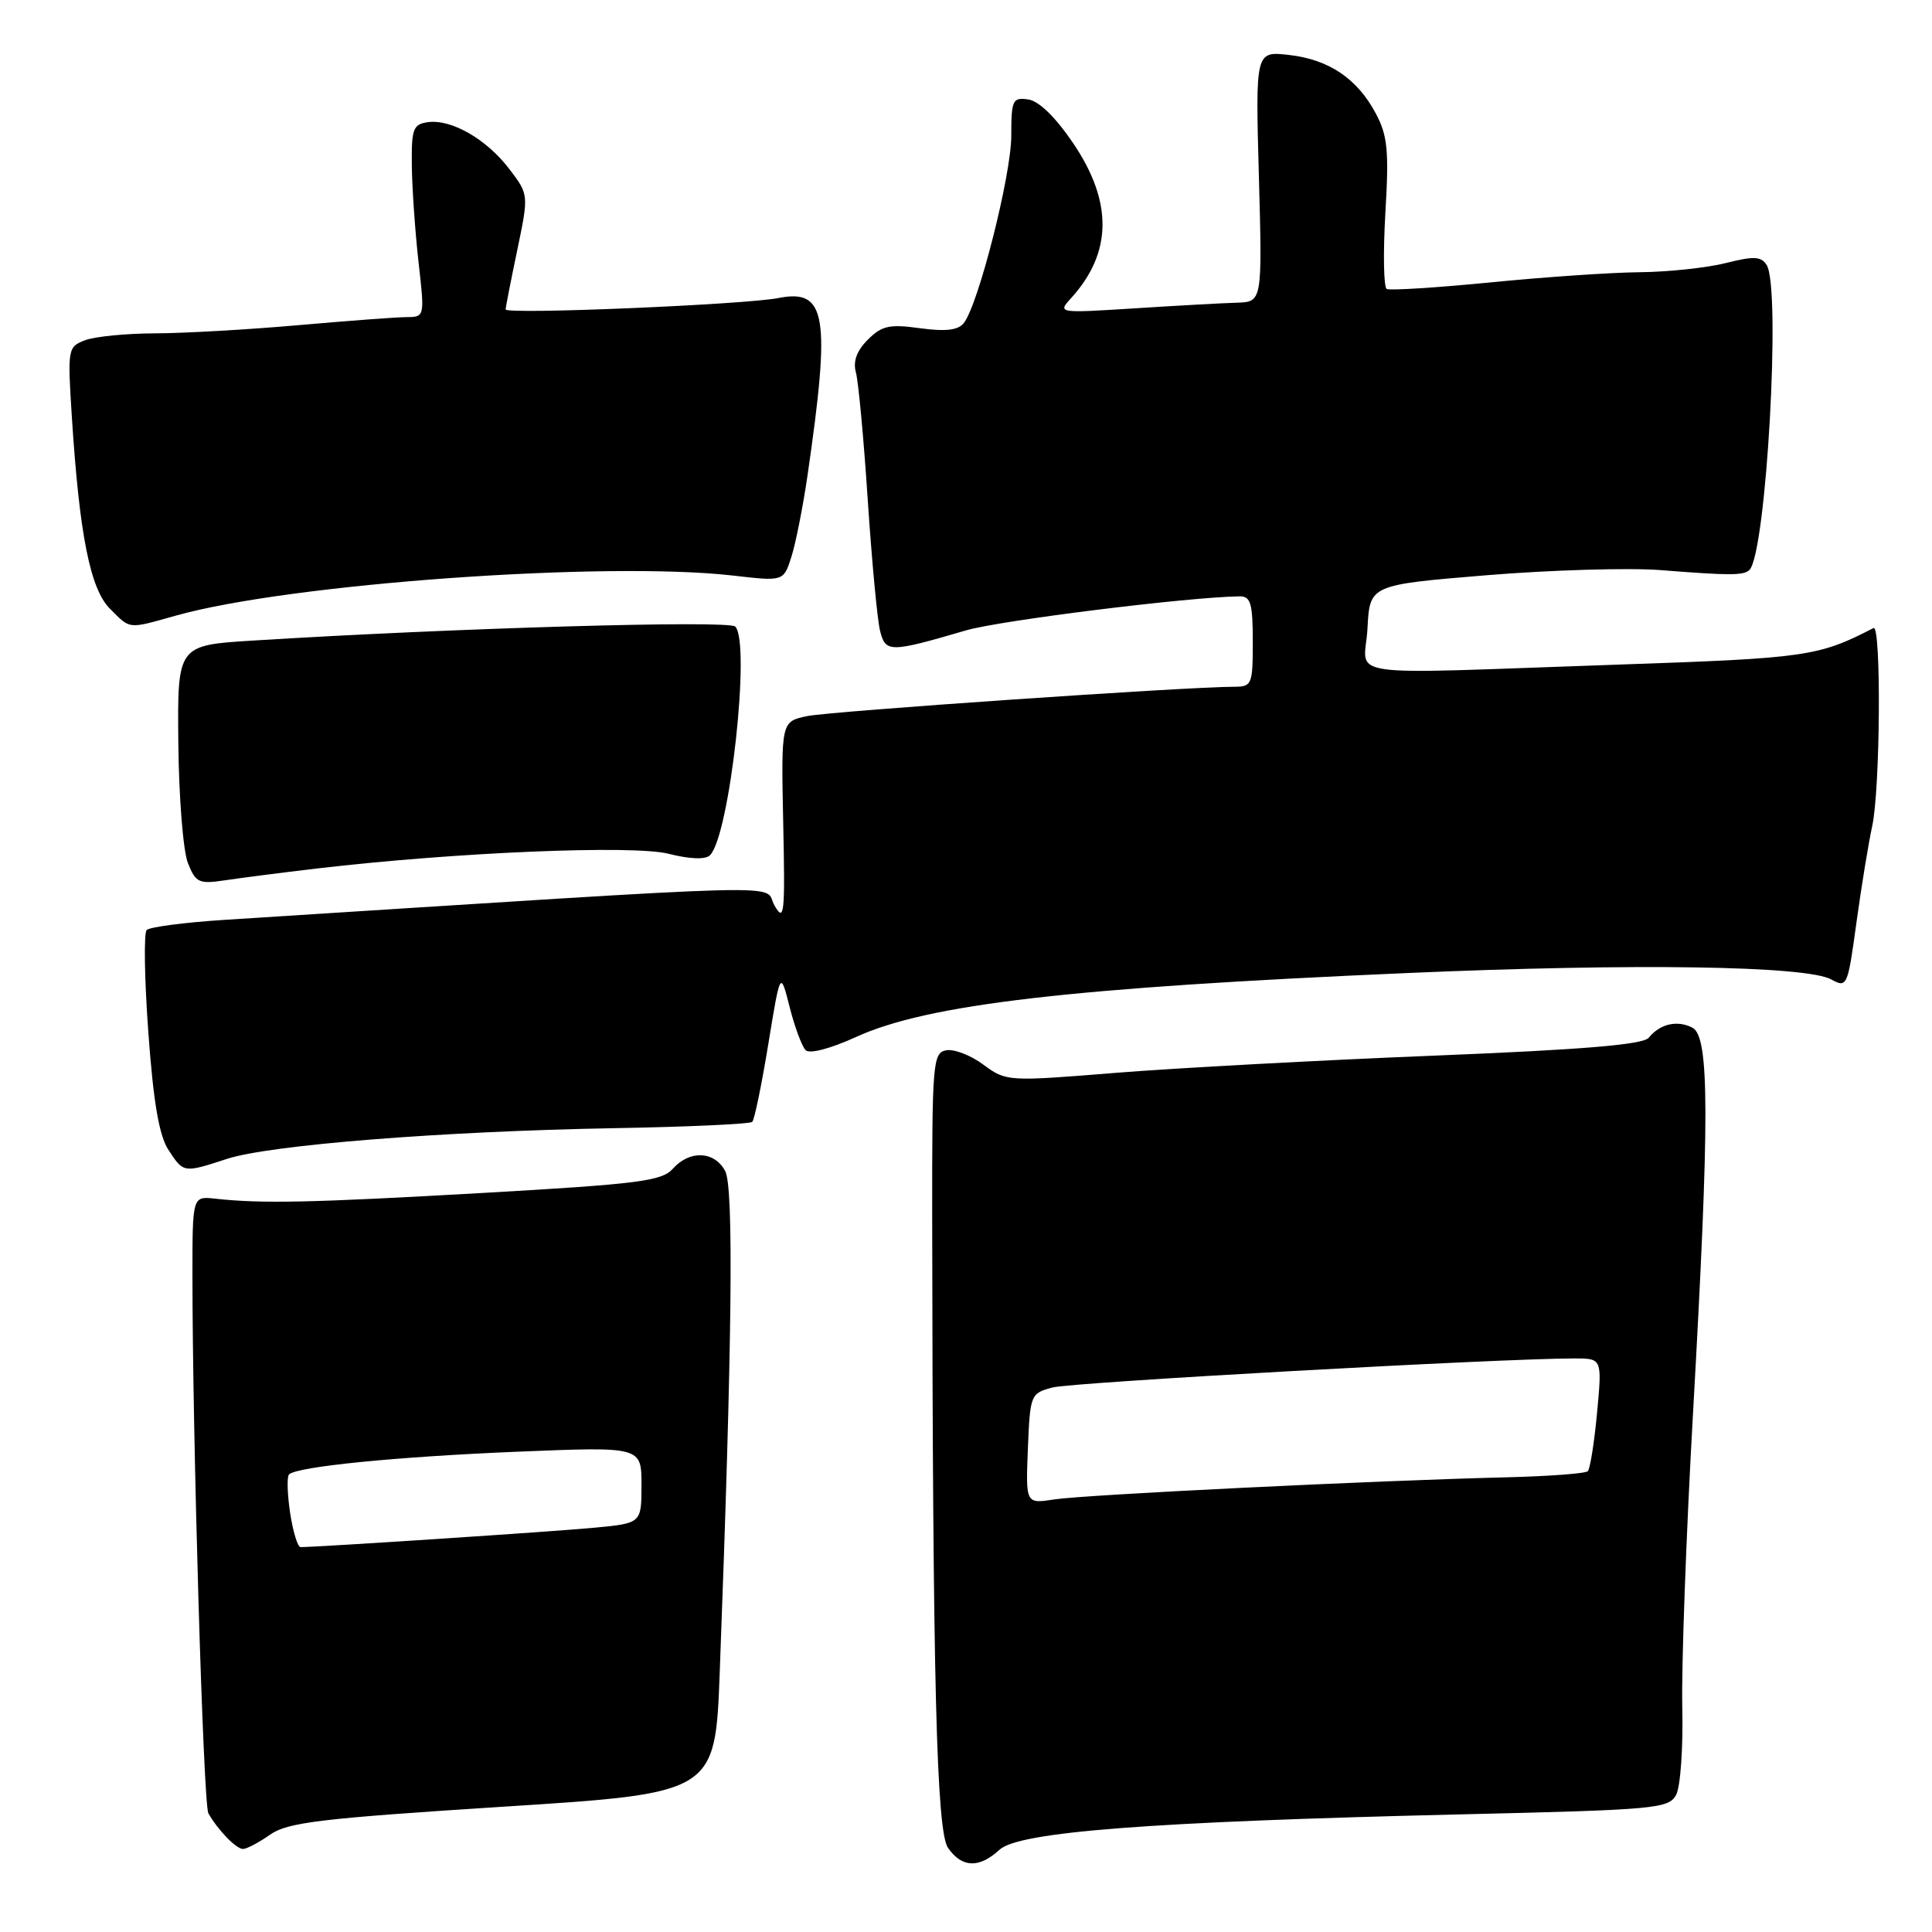 <?xml version="1.0" encoding="UTF-8" standalone="no"?>
<!DOCTYPE svg PUBLIC "-//W3C//DTD SVG 1.1//EN" "http://www.w3.org/Graphics/SVG/1.1/DTD/svg11.dtd" >
<svg xmlns="http://www.w3.org/2000/svg" xmlns:xlink="http://www.w3.org/1999/xlink" version="1.1" viewBox="0 0 256 256">
 <g >
 <path fill="currentColor"
d=" M 132.44 245.10 C 135.02 242.72 152.44 241.39 193.28 240.42 C 219.45 239.81 221.11 239.66 222.10 237.82 C 222.67 236.74 223.04 231.51 222.91 226.18 C 222.79 220.86 223.42 203.45 224.32 187.50 C 226.55 147.99 226.53 137.34 224.25 136.17 C 222.24 135.14 219.96 135.66 218.47 137.50 C 217.73 138.42 209.88 139.08 189.97 139.88 C 174.86 140.49 155.94 141.51 147.93 142.15 C 133.48 143.32 133.34 143.31 130.30 141.07 C 128.62 139.82 126.40 138.97 125.37 139.17 C 123.61 139.51 123.50 140.81 123.52 161.51 C 123.59 222.91 124.09 242.68 125.62 244.86 C 127.47 247.51 129.74 247.58 132.44 245.10 Z  M 35.79 243.10 C 38.12 241.47 42.46 240.95 66.64 239.40 C 94.77 237.61 94.77 237.61 95.37 221.55 C 97.02 177.81 97.24 157.31 96.09 155.17 C 94.67 152.51 91.39 152.36 89.16 154.86 C 87.70 156.50 84.64 156.89 64.00 158.07 C 41.15 159.37 34.71 159.51 28.50 158.83 C 25.50 158.50 25.50 158.50 25.50 169.00 C 25.50 190.51 26.94 239.09 27.61 240.27 C 28.88 242.51 31.30 245.00 32.20 245.00 C 32.68 245.00 34.30 244.15 35.79 243.10 Z  M 30.07 153.56 C 35.74 151.71 58.53 149.90 81.33 149.49 C 91.14 149.32 99.39 148.94 99.68 148.65 C 99.97 148.36 100.92 143.74 101.80 138.37 C 103.40 128.60 103.40 128.60 104.63 133.43 C 105.30 136.09 106.26 138.66 106.75 139.15 C 107.28 139.68 110.02 138.96 113.42 137.41 C 122.90 133.07 141.93 130.86 186.52 128.93 C 216.61 127.62 239.36 127.97 242.65 129.78 C 244.74 130.93 244.83 130.73 245.99 122.23 C 246.65 117.43 247.59 111.70 248.07 109.50 C 249.15 104.62 249.29 82.68 248.25 83.22 C 240.93 86.99 239.40 87.21 214.54 88.06 C 176.51 89.36 180.85 89.99 181.20 83.25 C 181.50 77.50 181.50 77.50 197.00 76.22 C 205.53 75.52 215.88 75.22 220.00 75.54 C 229.22 76.27 231.06 76.27 231.81 75.52 C 234.04 73.29 236.02 38.16 234.09 35.11 C 233.36 33.96 232.38 33.92 228.66 34.86 C 226.16 35.49 221.05 36.03 217.31 36.07 C 213.56 36.10 204.65 36.71 197.50 37.42 C 190.35 38.12 184.16 38.51 183.75 38.29 C 183.34 38.06 183.26 33.52 183.57 28.19 C 184.06 20.00 183.86 17.97 182.32 15.07 C 179.85 10.41 176.09 7.88 170.79 7.28 C 166.35 6.78 166.35 6.78 166.81 23.39 C 167.26 40.00 167.26 40.00 163.88 40.11 C 162.02 40.16 155.91 40.50 150.31 40.86 C 140.16 41.50 140.12 41.49 141.93 39.50 C 147.38 33.50 147.47 26.77 142.22 19.00 C 139.87 15.53 137.67 13.38 136.25 13.18 C 134.17 12.88 134.00 13.24 134.00 17.99 C 134.00 23.20 129.63 40.41 127.70 42.82 C 126.95 43.76 125.28 43.95 121.90 43.49 C 117.86 42.93 116.85 43.15 114.99 45.01 C 113.52 46.48 113.01 47.88 113.41 49.34 C 113.74 50.53 114.45 58.13 114.98 66.23 C 115.52 74.33 116.25 82.14 116.61 83.58 C 117.34 86.49 117.88 86.49 128.00 83.53 C 132.50 82.21 157.53 79.10 164.25 79.02 C 165.72 79.00 166.00 79.94 166.00 85.00 C 166.00 90.74 165.89 91.00 163.48 91.00 C 157.27 91.00 110.14 94.24 107.00 94.88 C 103.50 95.60 103.50 95.60 103.78 109.05 C 104.04 121.17 103.92 122.25 102.63 119.99 C 100.96 117.08 108.09 116.90 29.83 121.88 C 24.51 122.22 19.84 122.83 19.44 123.23 C 19.04 123.63 19.14 129.76 19.66 136.85 C 20.33 146.11 21.09 150.48 22.32 152.37 C 24.33 155.44 24.31 155.44 30.07 153.56 Z  M 42.00 115.08 C 60.29 112.93 83.89 111.94 88.59 113.13 C 91.45 113.85 93.48 113.92 94.08 113.32 C 96.69 110.71 99.51 85.11 97.42 83.02 C 96.56 82.16 60.03 83.22 33.50 84.88 C 23.50 85.50 23.50 85.50 23.63 98.50 C 23.70 105.65 24.27 112.79 24.90 114.36 C 25.93 116.96 26.36 117.16 29.77 116.65 C 31.82 116.34 37.33 115.63 42.00 115.08 Z  M 23.35 81.56 C 38.42 77.33 80.34 74.33 97.17 76.27 C 103.83 77.04 103.83 77.04 104.87 73.77 C 105.44 71.97 106.40 67.12 107.00 63.00 C 110.09 41.77 109.51 38.24 103.15 39.49 C 98.67 40.37 67.00 41.70 67.00 41.00 C 67.00 40.73 67.69 37.19 68.54 33.14 C 70.07 25.78 70.07 25.78 67.48 22.39 C 64.47 18.43 59.79 15.75 56.68 16.19 C 54.73 16.47 54.51 17.08 54.57 22.00 C 54.61 25.02 55.01 30.76 55.46 34.75 C 56.28 41.96 56.27 42.00 53.89 42.02 C 52.58 42.02 46.10 42.51 39.50 43.09 C 32.90 43.67 24.38 44.16 20.57 44.17 C 16.75 44.18 12.57 44.59 11.28 45.08 C 8.98 45.96 8.94 46.19 9.52 55.24 C 10.52 70.84 11.95 78.05 14.57 80.66 C 17.33 83.42 16.85 83.38 23.35 81.56 Z  M 136.20 191.95 C 136.49 184.79 136.56 184.62 139.46 183.85 C 142.05 183.16 198.79 180.00 208.60 180.00 C 212.29 180.00 212.29 180.00 211.62 187.19 C 211.25 191.15 210.70 194.63 210.39 194.94 C 210.09 195.25 205.26 195.61 199.67 195.75 C 182.30 196.17 143.69 198.06 139.70 198.68 C 135.91 199.27 135.91 199.27 136.20 191.95 Z  M 38.44 200.45 C 38.07 197.95 38.00 195.66 38.30 195.37 C 39.34 194.33 52.62 193.01 68.75 192.35 C 85.00 191.69 85.00 191.69 85.00 196.76 C 85.00 201.84 85.00 201.84 78.75 202.43 C 73.53 202.93 42.11 205.00 39.83 205.00 C 39.44 205.00 38.82 202.95 38.44 200.45 Z "/>
</g>
</svg>